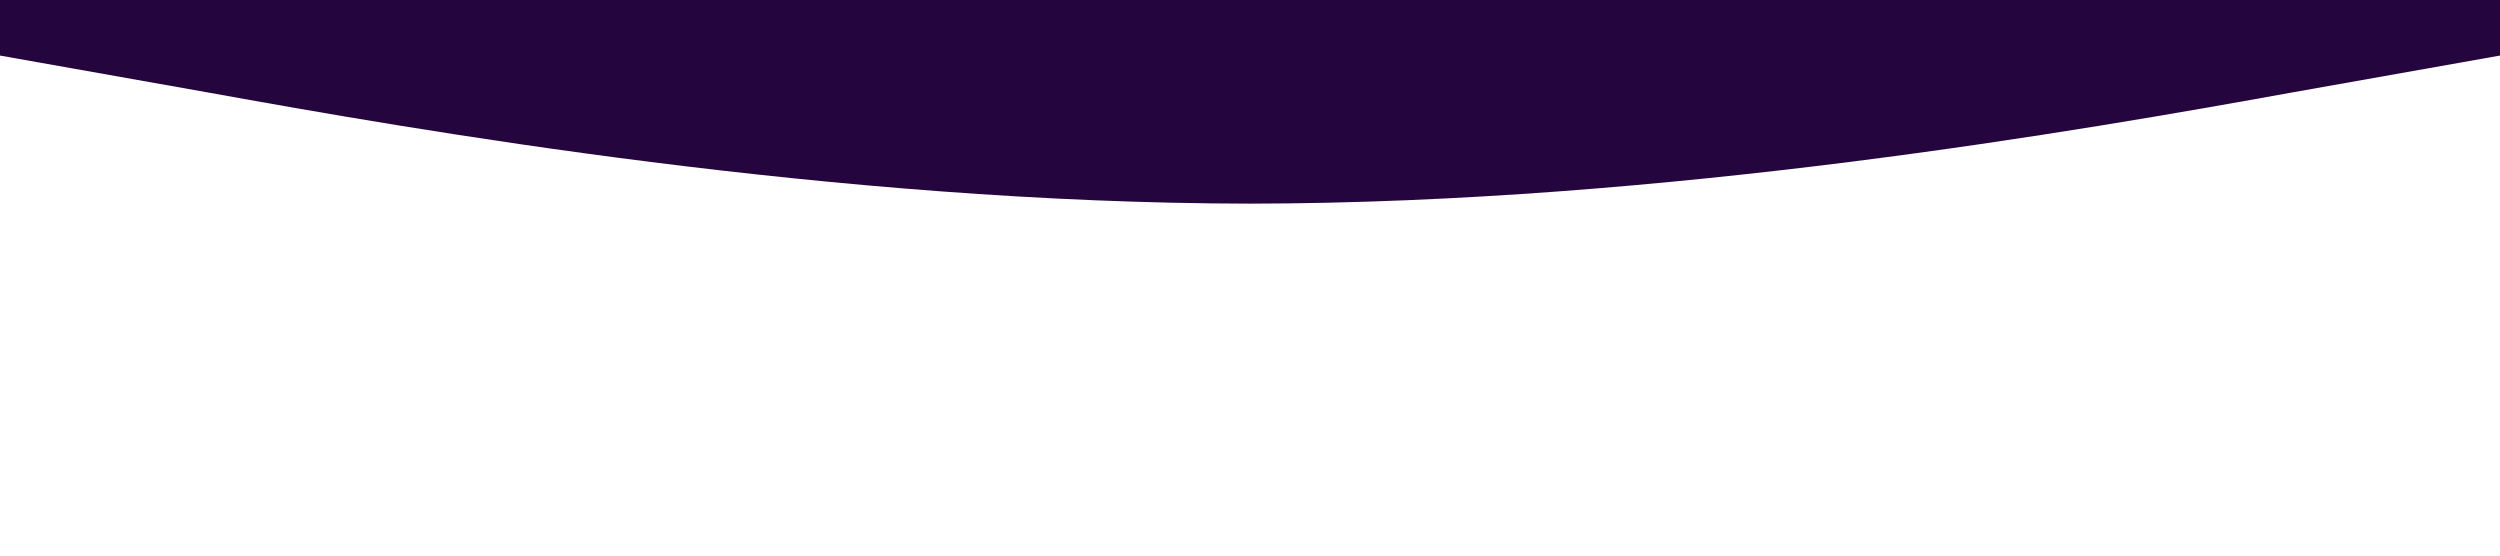 <svg xmlns="http://www.w3.org/2000/svg" viewBox="0 0 1440 320"><path fill="#24053E" fill-opacity="1" d="M0,32L120,53.3C240,75,480,117,720,117.3C960,117,1200,75,1320,53.3L1440,32L1440,0L1320,0C1200,0,960,0,720,0C480,0,240,0,120,0L0,0Z"></path></svg>